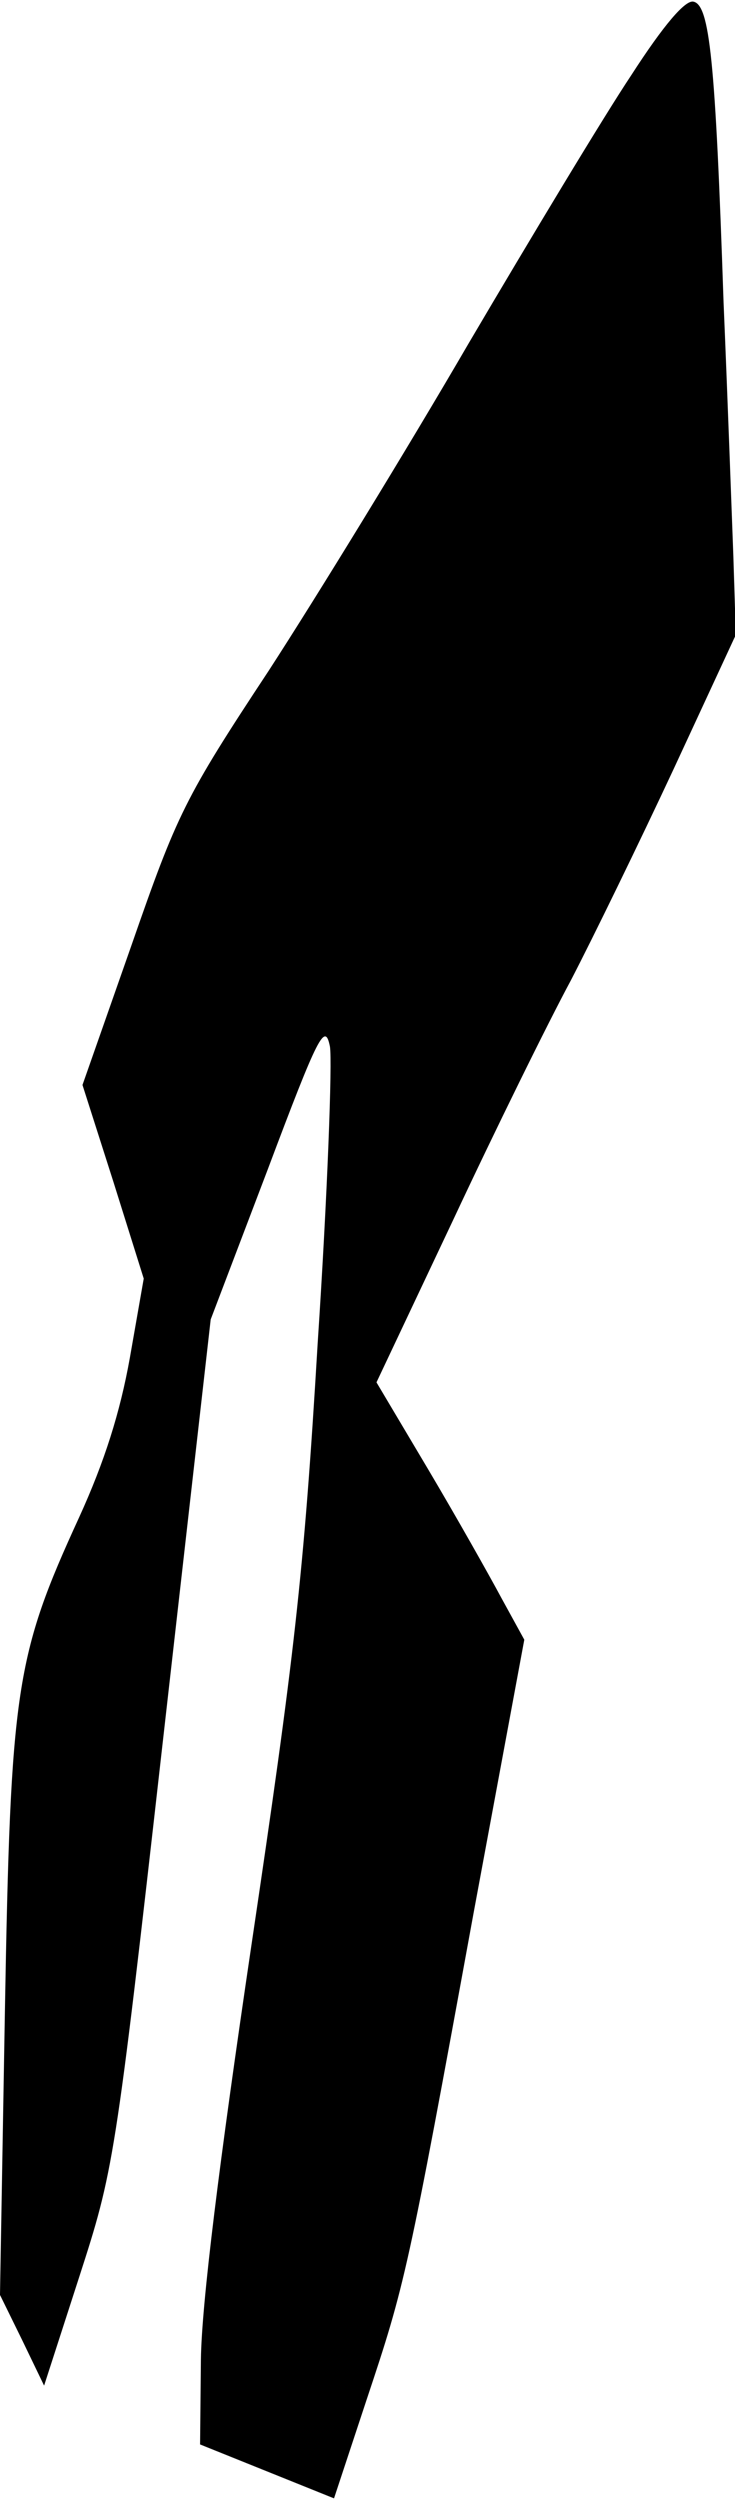 <?xml version="1.0" standalone="no"?>
<!DOCTYPE svg PUBLIC "-//W3C//DTD SVG 20010904//EN"
 "http://www.w3.org/TR/2001/REC-SVG-20010904/DTD/svg10.dtd">
<svg version="1.0" xmlns="http://www.w3.org/2000/svg"
 width="90pt" height="306pt" viewBox="0 0 90 306"
 preserveAspectRatio="xMidYMid meet">
<g transform="translate(0,306) scale(0.1,-0.1)"
fill="#000000" stroke="none">
<path fill="#000000" stroke="none" d="M773 2968 c-34 -51 -123 -199 -199
-328 -75 -129 -186 -310 -245 -401 -103 -156 -112 -175 -168 -336 l-60 -171
38 -119 37 -118 -17 -97 c-12 -67 -31 -127 -62 -195 -78 -170 -84 -209 -91
-605 l-6 -347 27 -55 27 -56 43 133 c42 130 44 139 102 652 l59 520 70 184
c62 165 70 180 76 150 3 -18 -3 -182 -15 -363 -17 -286 -29 -386 -81 -736 -40
-270 -61 -439 -62 -508 l-1 -104 82 -33 82 -33 40 121 c47 141 50 153 131 596
l62 334 -28 51 c-15 28 -55 99 -90 158 l-63 106 94 199 c51 109 116 241 144
293 27 52 84 169 126 259 l76 164 -3 96 c-2 53 -7 193 -12 311 -10 297 -17
364 -37 368 -10 2 -36 -28 -76 -90z"/>
</g>
</svg>
